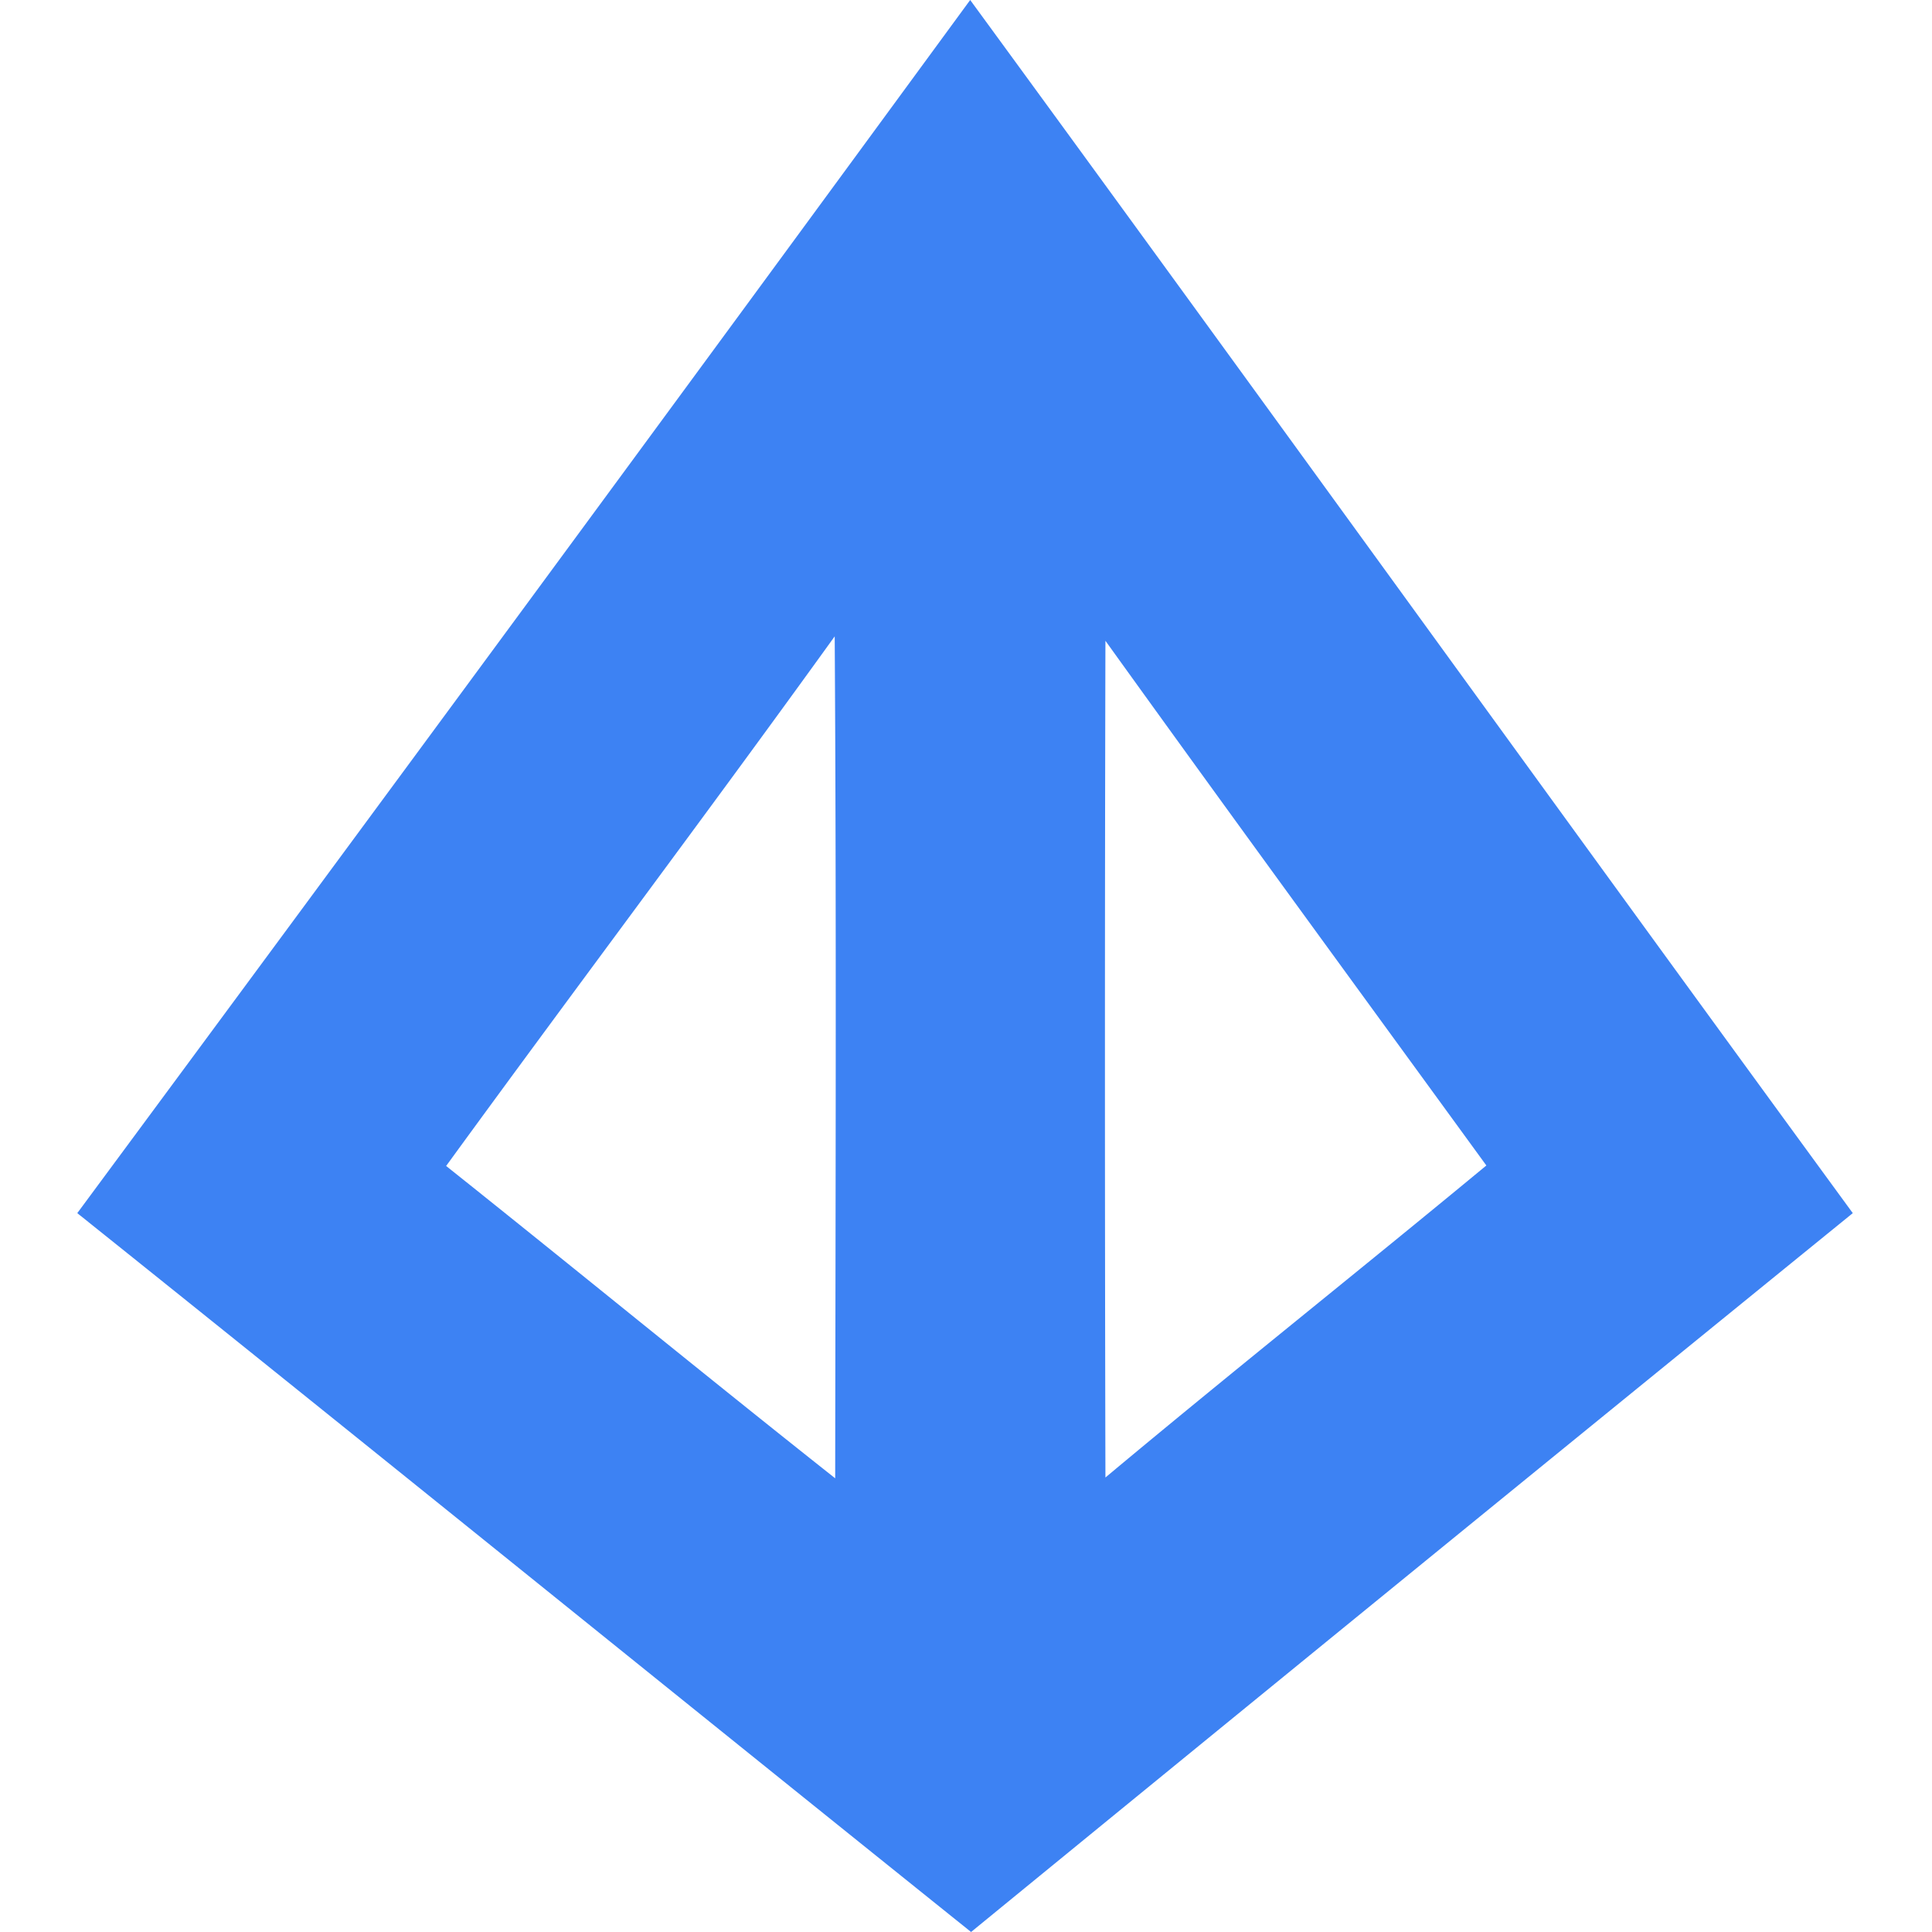 <svg width="24" height="24" fill="none" xmlns="http://www.w3.org/2000/svg"><path d="M12.052 0c3.666 5.013 7.298 10.054 10.964 15.07A4231.771 4231.771 0 0 0 12.063 24C8.358 21.027 4.668 18.038.96 15.07 4.67 10.055 8.367 5.032 12.052 0Zm-6.51 14.484c1.616 1.288 3.213 2.598 4.833 3.88.004-3.485.016-6.972-.006-10.459-1.59 2.207-3.227 4.38-4.827 6.579Zm8.19-6.523c-.008 3.463-.008 6.927 0 10.393 1.565-1.308 3.161-2.576 4.732-3.876-1.58-2.171-3.165-4.338-4.732-6.518Z" fill="#3D82F3"/></svg>